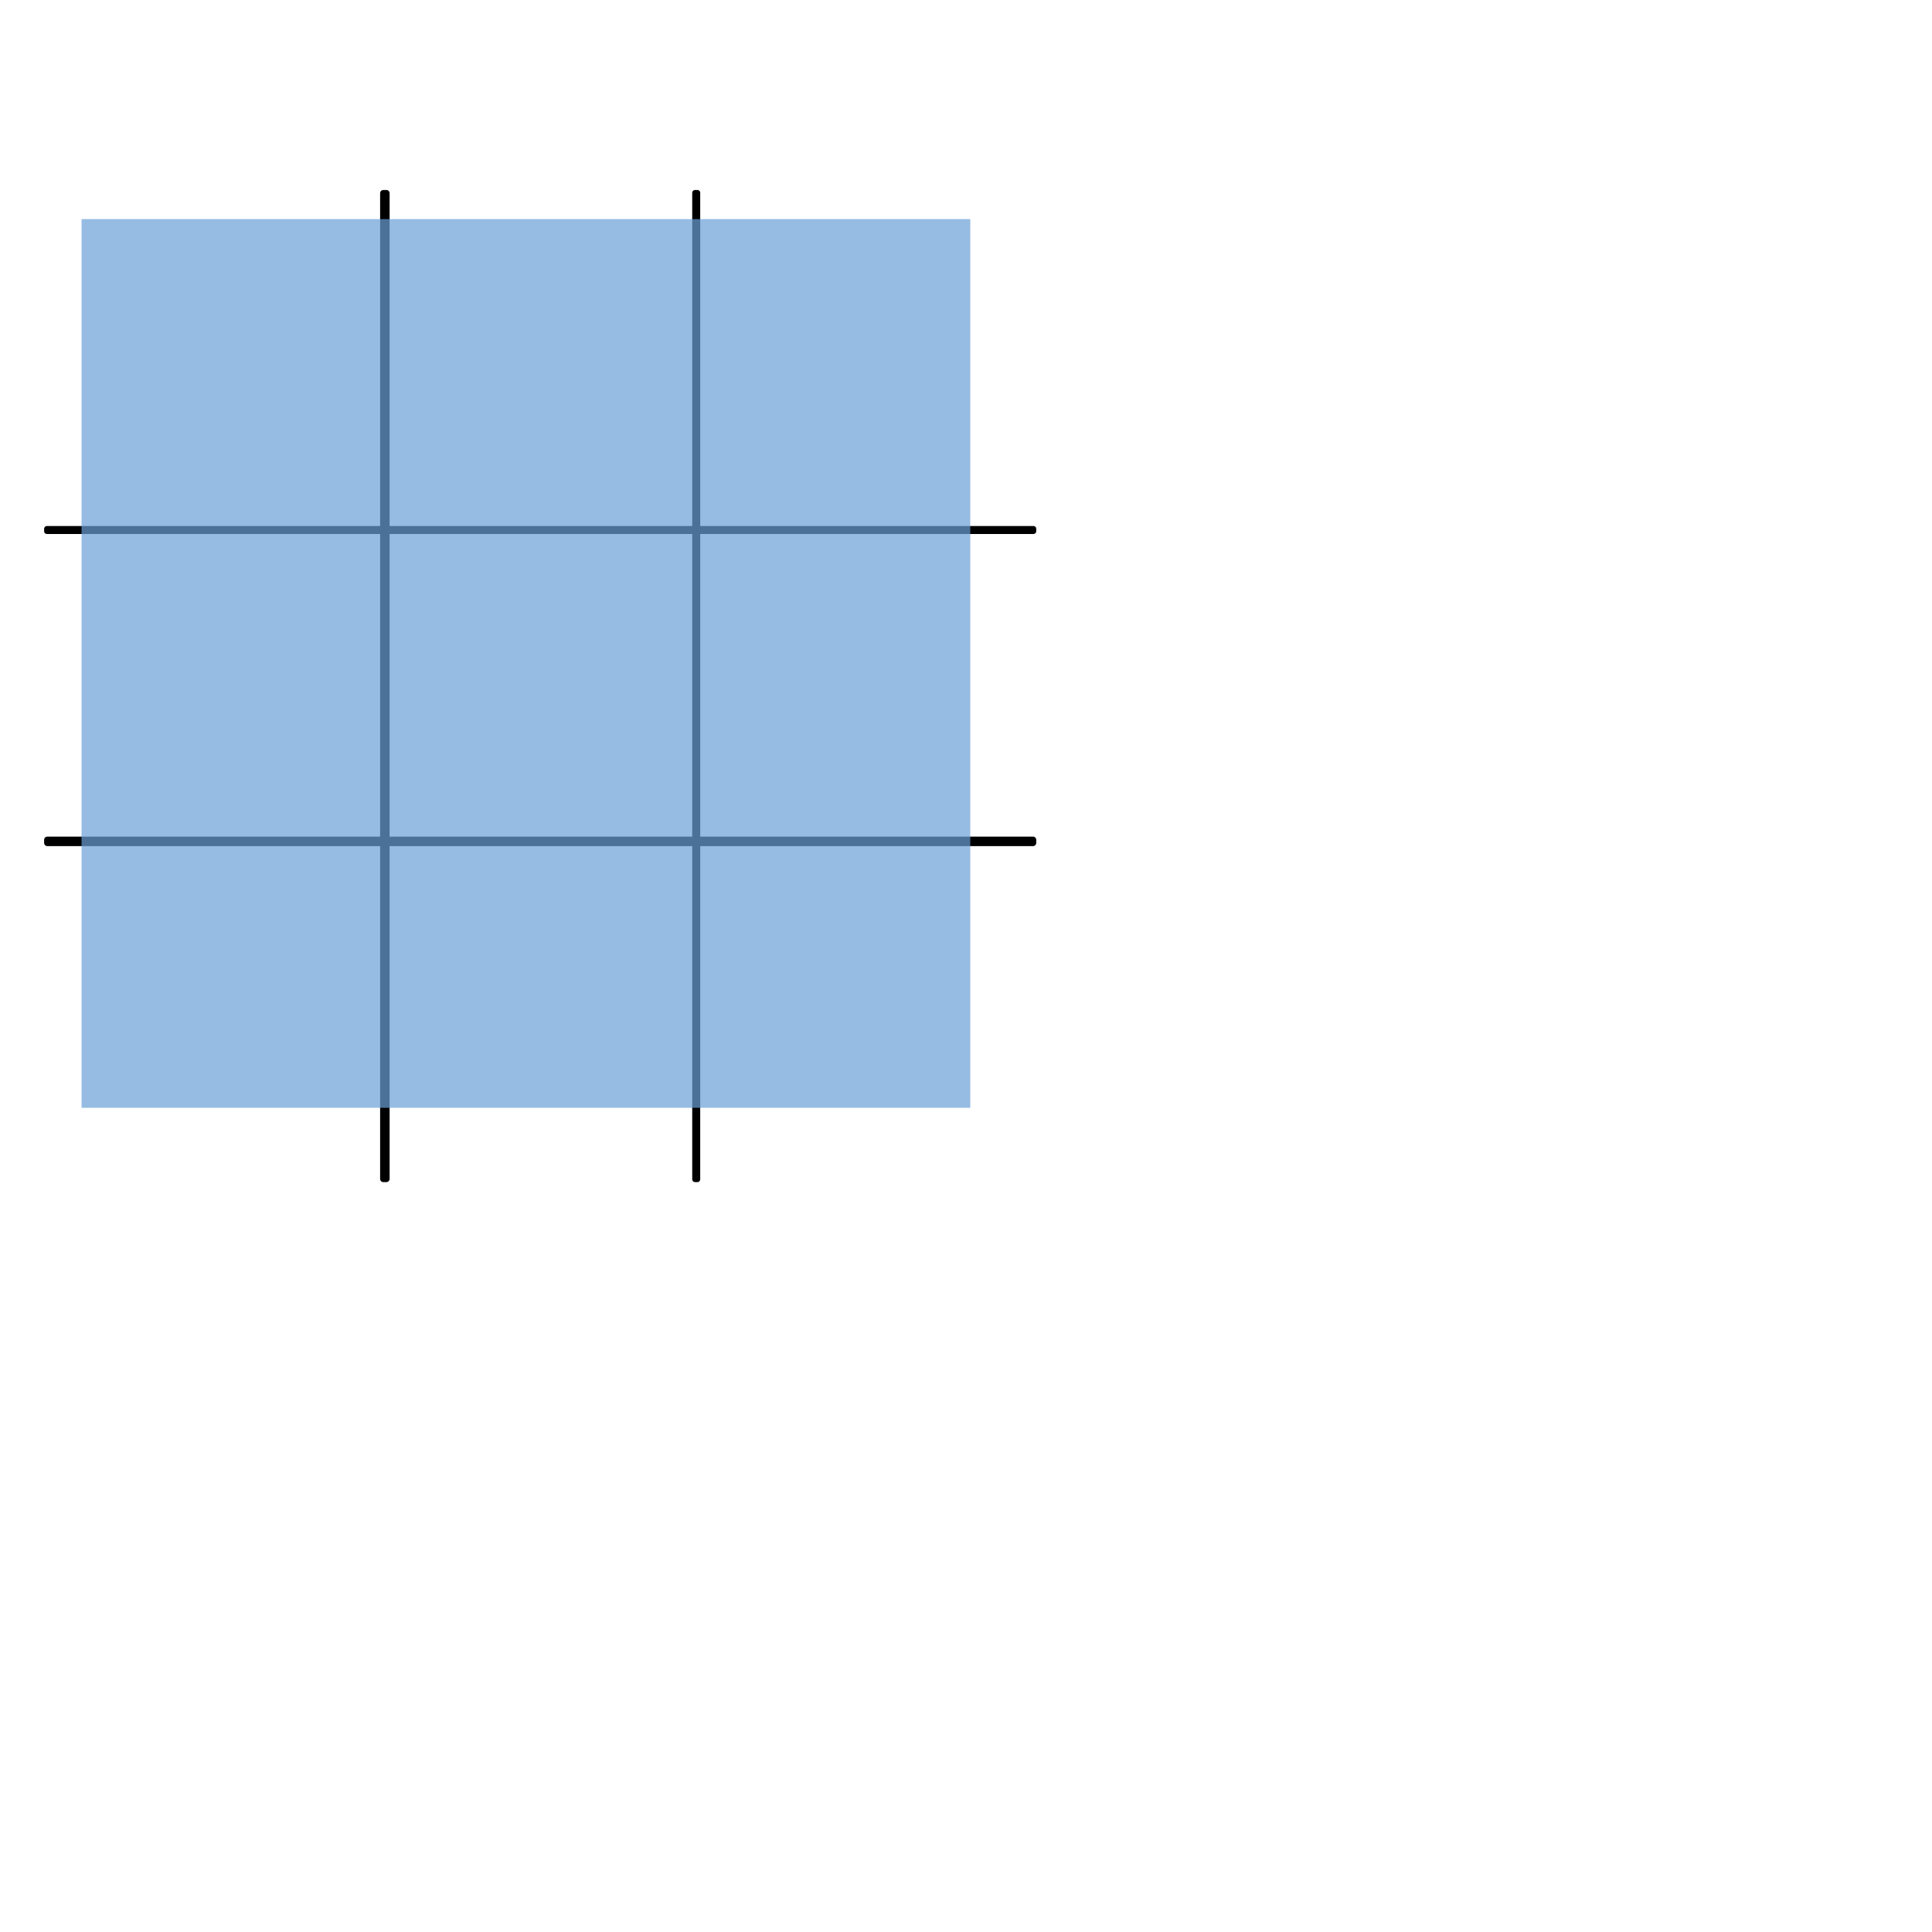 <?xml version="1.0" encoding="UTF-8" standalone="no"?>
<!-- Created with Inkscape (http://www.inkscape.org/) -->

<svg
   xmlns:dc="http://purl.org/dc/elements/1.1/"
   xmlns:cc="http://creativecommons.org/ns#"
   xmlns:rdf="http://www.w3.org/1999/02/22-rdf-syntax-ns#"
   xmlns:svg="http://www.w3.org/2000/svg"
   xmlns="http://www.w3.org/2000/svg"
   xmlns:sodipodi="http://sodipodi.sourceforge.net/DTD/sodipodi-0.dtd"
   xmlns:inkscape="http://www.inkscape.org/namespaces/inkscape"
   width="250"
   height="250"
   id="svg14461"
   version="1.1"
   inkscape:version="0.48.3.1 r9886"
   sodipodi:docname="groundMask.svg">
  <defs
     id="defs14463" />
  <sodipodi:namedview
     id="base"
     pagecolor="#ffffff"
     bordercolor="#666666"
     borderopacity="1.0"
     inkscape:pageopacity="0.0"
     inkscape:pageshadow="2"
     inkscape:zoom="0.98994949"
     inkscape:cx="95.001519"
     inkscape:cy="139.06668"
     inkscape:document-units="px"
     inkscape:current-layer="layer1"
     showgrid="true"
     inkscape:window-width="744"
     inkscape:window-height="623"
     inkscape:window-x="50"
     inkscape:window-y="142"
     inkscape:window-maximized="0">
    <inkscape:grid
       type="xygrid"
       id="grid14469"
       empspacing="5"
       visible="true"
       enabled="true"
       snapvisiblegridlinesonly="true"
       spacingx="5px"
       spacingy="5px" />
  </sodipodi:namedview>
  <g
     inkscape:label="Layer 1"
     inkscape:groupmode="layer"
     id="layer1"
     transform="translate(0,-802.362)">
    <g
       transform="translate(-594.448,-201.648)"
       id="g6778">
      <rect
         style="fill:#000000;fill-opacity:1;stroke:#000000;stroke-width:0.73;stroke-linecap:round;stroke-linejoin:round;stroke-miterlimit:4;stroke-opacity:1;stroke-dasharray:none"
         id="rect6631"
         width="0.305"
         height="127.65"
         x="684.386"
         y="1028.959" />
      <g
         style="fill:#000000;fill-opacity:1;stroke:#000000;stroke-opacity:1"
         transform="matrix(0,-1,1,0,-428.438,1757.131)"
         id="g6637">
        <rect
           y="1029.01"
           x="644.051"
           height="127.549"
           width="0.397"
           id="rect6633"
           style="fill:#000000;fill-opacity:1;stroke:#000000;stroke-width:0.832;stroke-linecap:round;stroke-linejoin:round;stroke-miterlimit:4;stroke-opacity:1;stroke-dasharray:none" />
        <rect
           style="fill:#000000;fill-opacity:1;stroke:#000000;stroke-width:0.73;stroke-linecap:round;stroke-linejoin:round;stroke-miterlimit:4;stroke-opacity:1;stroke-dasharray:none"
           id="rect6635"
           width="0.305"
           height="127.65"
           x="684.386"
           y="1028.959" />
      </g>
      <rect
         y="1029.01"
         x="644.051"
         height="127.549"
         width="0.397"
         id="rect6373"
         style="fill:#000000;fill-opacity:1;stroke:#000000;stroke-width:0.832;stroke-linecap:round;stroke-linejoin:round;stroke-miterlimit:4;stroke-opacity:1;stroke-dasharray:none" />
    </g>
    <rect
       style="fill:#6aa0d7;fill-opacity:0.706;stroke:none"
       id="rect5153"
       width="115"
       height="115"
       x="10.552"
       y="830.714" />
  </g>
</svg>
